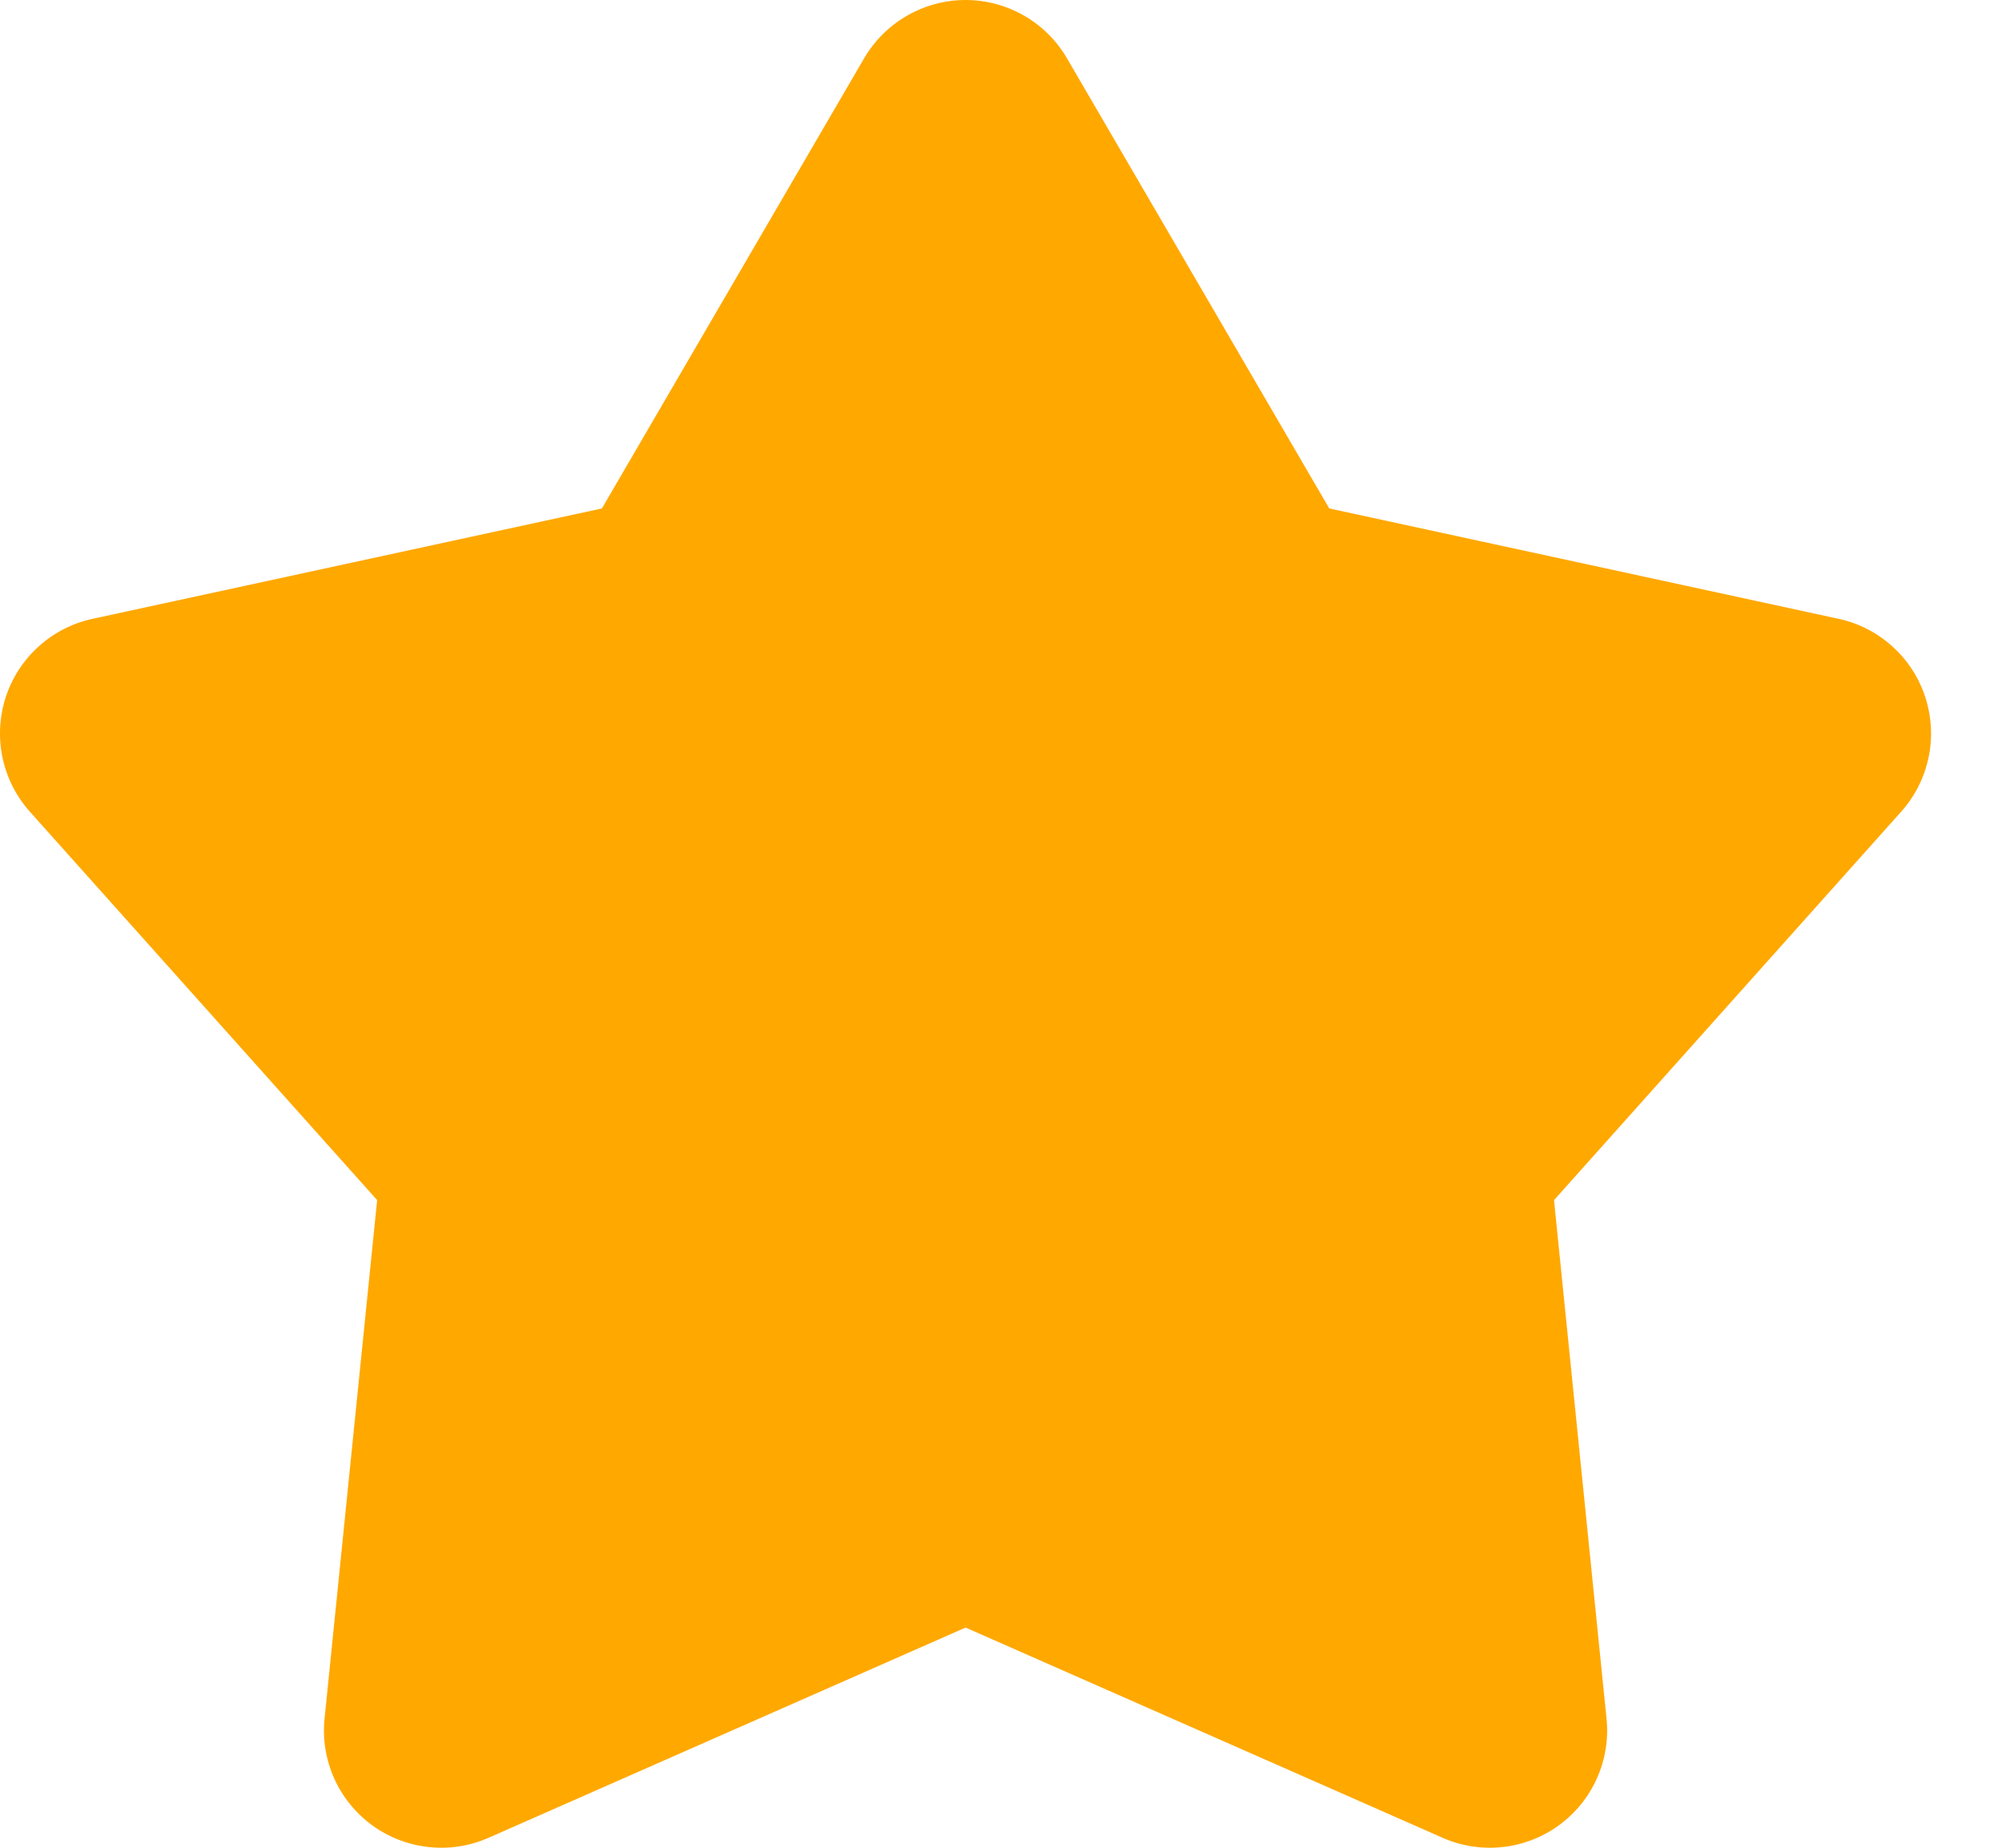 <svg width="26" height="24" viewBox="0 0 26 24" fill="none" xmlns="http://www.w3.org/2000/svg">
<path d="M11.223 0.756C11.358 0.526 11.55 0.335 11.781 0.203C12.012 0.07 12.273 0 12.54 0C12.806 0 13.068 0.07 13.299 0.203C13.53 0.335 13.722 0.526 13.856 0.756L17.263 6.604L23.879 8.038C24.139 8.094 24.38 8.218 24.577 8.397C24.775 8.575 24.922 8.803 25.004 9.056C25.086 9.309 25.101 9.58 25.046 9.84C24.991 10.101 24.869 10.343 24.692 10.541L20.182 15.588L20.864 22.323C20.891 22.588 20.848 22.855 20.739 23.099C20.631 23.342 20.46 23.552 20.244 23.709C20.029 23.866 19.776 23.963 19.511 23.991C19.246 24.02 18.978 23.978 18.734 23.87L12.54 21.14L6.346 23.87C6.102 23.978 5.834 24.02 5.569 23.991C5.304 23.963 5.051 23.866 4.835 23.709C4.62 23.552 4.449 23.342 4.34 23.099C4.231 22.855 4.188 22.588 4.215 22.323L4.898 15.588L0.388 10.543C0.21 10.344 0.088 10.102 0.033 9.841C-0.022 9.581 -0.008 9.31 0.074 9.056C0.157 8.803 0.304 8.575 0.502 8.397C0.699 8.218 0.94 8.094 1.201 8.038L7.817 6.604L11.223 0.756Z" fill="#FFA800"/>
</svg>
